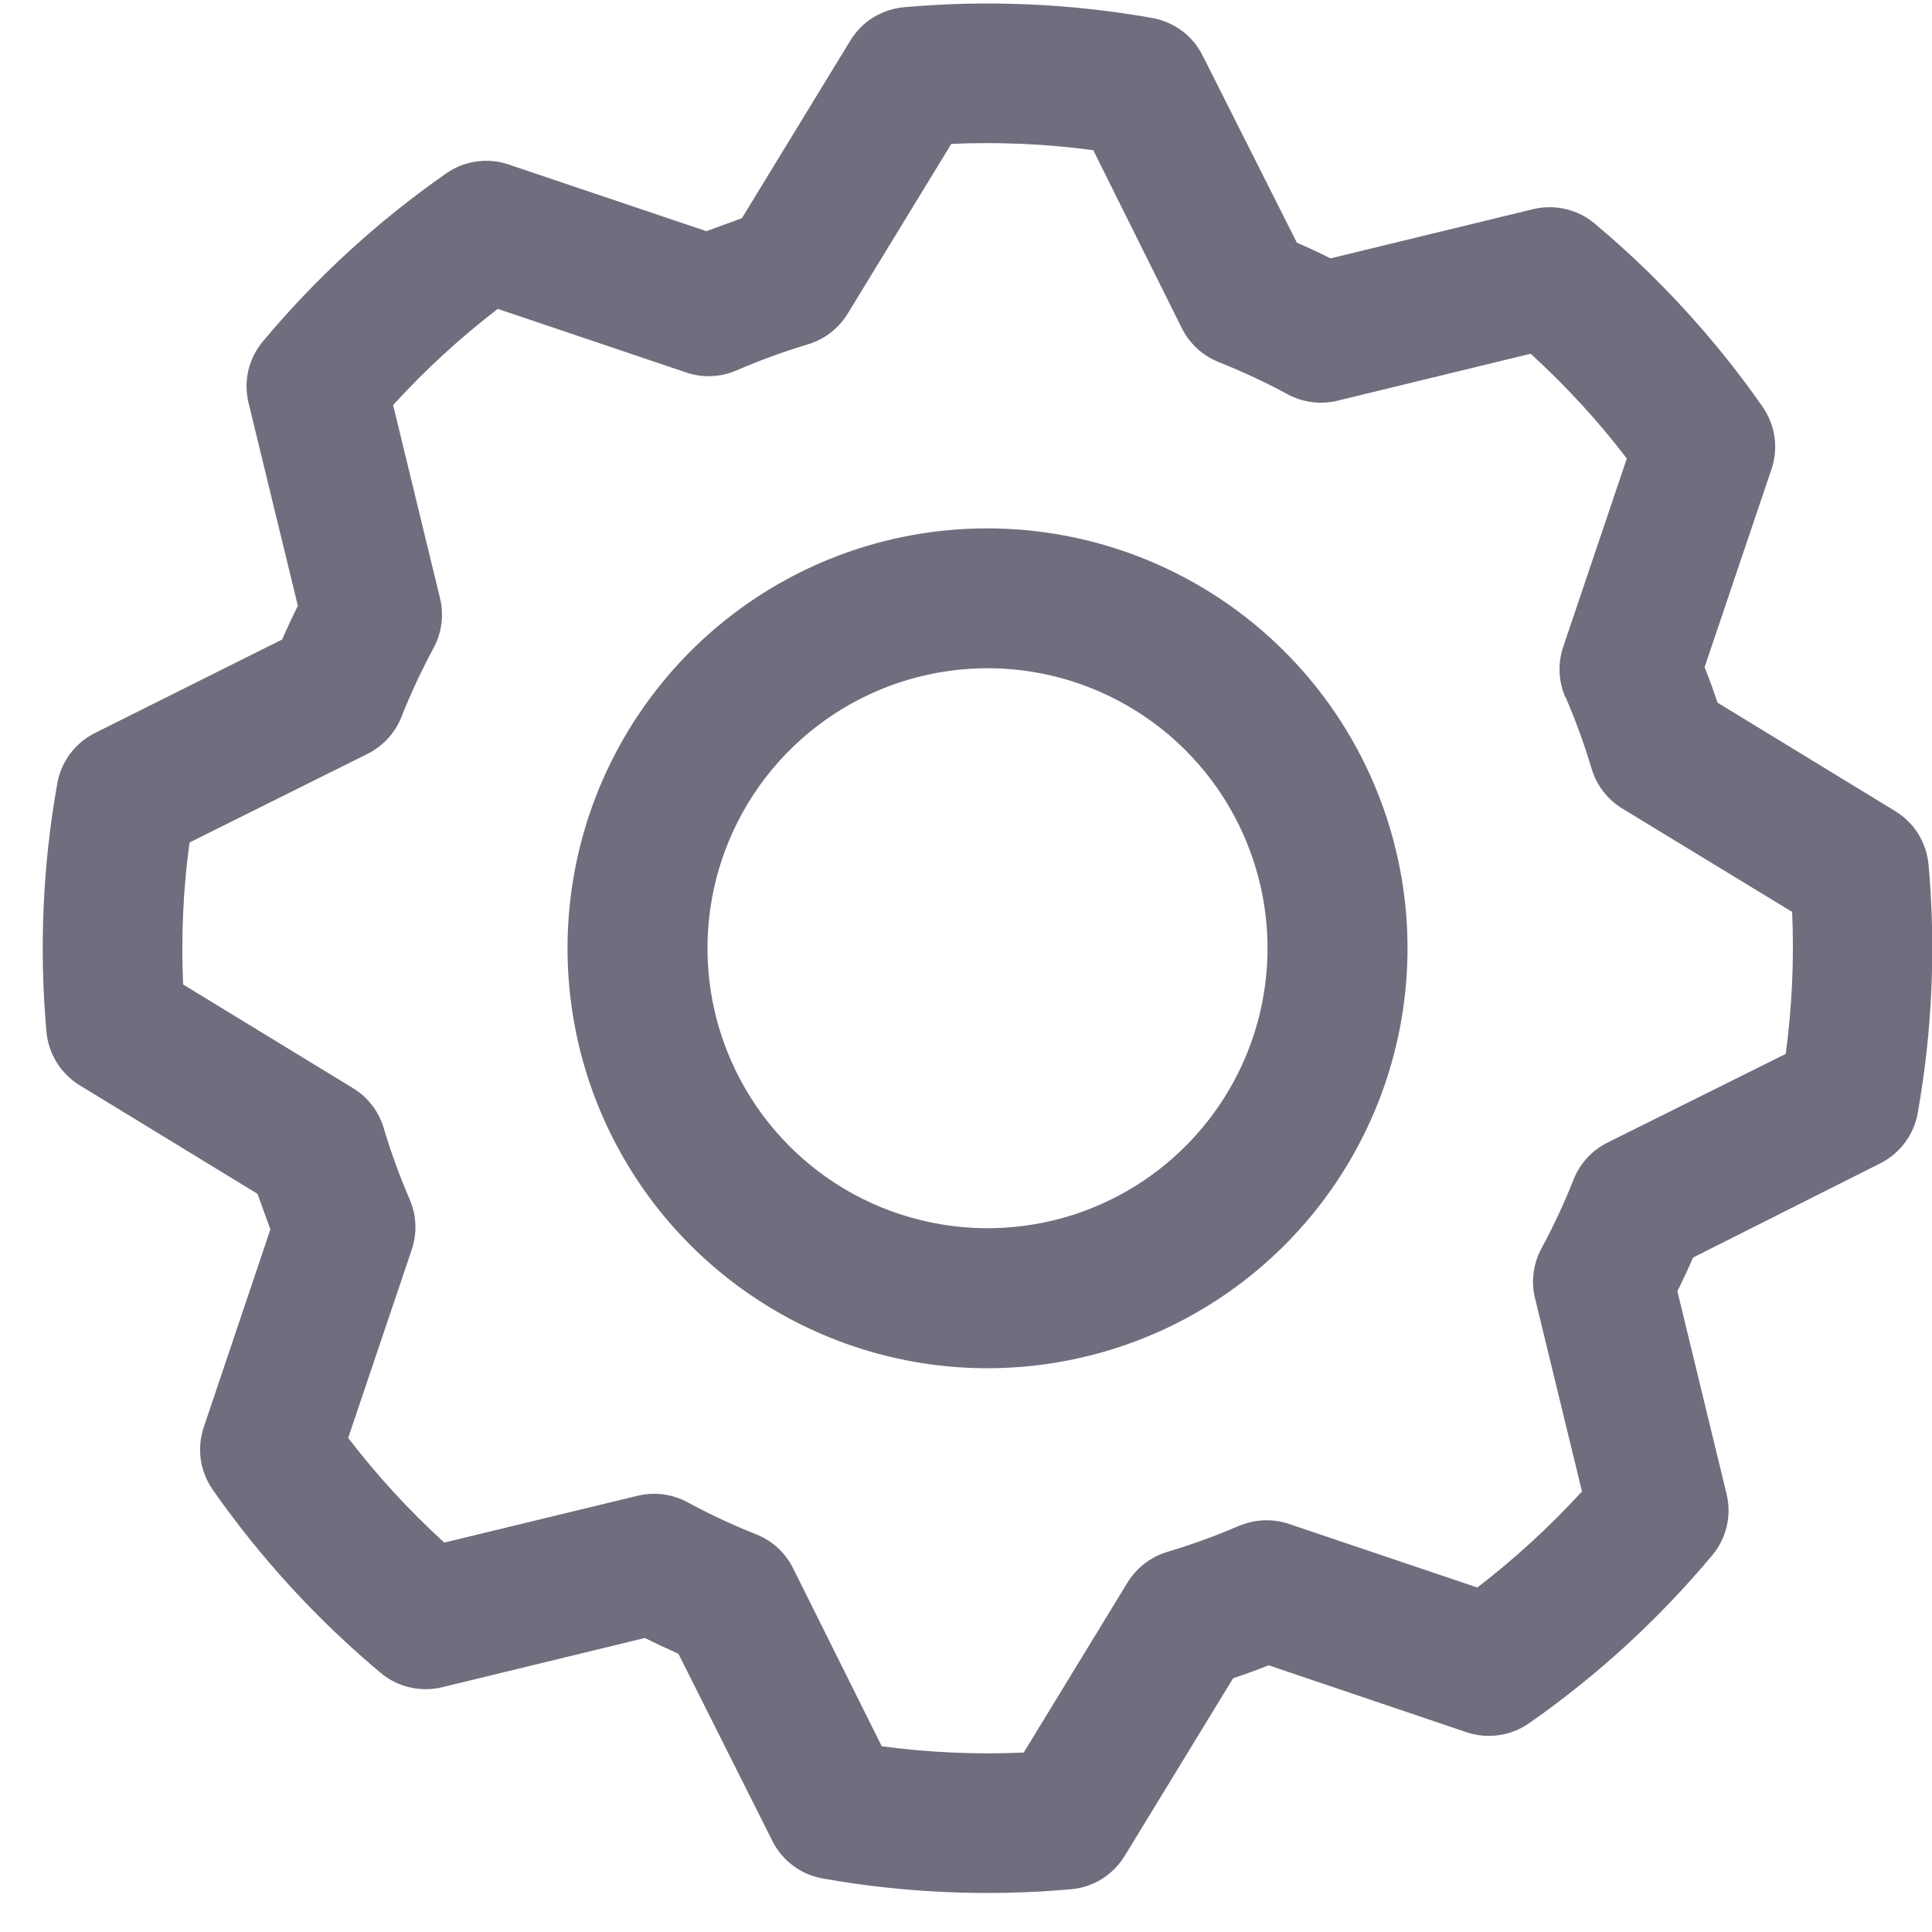 <svg width="23" height="23" viewBox="0 0 23 23" fill="none" xmlns="http://www.w3.org/2000/svg">
<path d="M10.046 6.59C9.117 6.928 8.309 7.534 7.724 8.332C7.139 9.129 6.804 10.082 6.761 11.07C6.718 12.058 6.968 13.037 7.481 13.882C7.994 14.728 8.747 15.402 9.643 15.82C10.539 16.238 11.539 16.381 12.517 16.23C13.494 16.08 14.405 15.643 15.134 14.975C15.863 14.307 16.378 13.437 16.613 12.477C16.848 11.516 16.793 10.508 16.454 9.578C16 8.333 15.07 7.319 13.868 6.759C12.667 6.199 11.292 6.138 10.046 6.59ZM12.896 14.421C12.277 14.646 11.604 14.683 10.964 14.526C10.323 14.37 9.744 14.027 9.298 13.54C8.853 13.054 8.562 12.447 8.461 11.796C8.361 11.144 8.456 10.477 8.735 9.88C9.014 9.282 9.463 8.781 10.027 8.439C10.59 8.097 11.243 7.93 11.901 7.958C12.56 7.987 13.195 8.21 13.727 8.6C14.259 8.99 14.663 9.529 14.888 10.148C15.191 10.979 15.151 11.896 14.777 12.697C14.403 13.498 13.727 14.118 12.896 14.421ZM20.447 8.365C20.399 8.222 20.348 8.081 20.293 7.942L21.089 5.586C21.131 5.462 21.143 5.33 21.125 5.201C21.106 5.072 21.057 4.949 20.983 4.842C20.415 4.029 19.743 3.296 18.982 2.66C18.883 2.577 18.765 2.518 18.639 2.489C18.513 2.459 18.381 2.459 18.255 2.489L15.839 3.076C15.706 3.009 15.572 2.947 15.439 2.889L14.317 0.661C14.259 0.545 14.175 0.444 14.071 0.367C13.966 0.289 13.846 0.237 13.718 0.214C12.742 0.041 11.748 -0.002 10.761 0.086C10.632 0.098 10.506 0.14 10.395 0.208C10.284 0.277 10.191 0.371 10.123 0.483L8.832 2.598C8.691 2.649 8.55 2.7 8.409 2.752L6.054 1.958C5.931 1.916 5.799 1.904 5.67 1.923C5.54 1.941 5.417 1.99 5.311 2.065C4.498 2.632 3.764 3.305 3.129 4.065C3.046 4.165 2.987 4.282 2.957 4.408C2.927 4.535 2.928 4.666 2.958 4.792L3.546 7.212C3.479 7.346 3.417 7.48 3.359 7.613L1.129 8.727C1.013 8.785 0.912 8.87 0.834 8.974C0.757 9.078 0.704 9.199 0.682 9.327C0.508 10.302 0.465 11.296 0.553 12.283C0.565 12.413 0.607 12.539 0.676 12.65C0.745 12.76 0.839 12.853 0.95 12.921L3.065 14.212C3.116 14.353 3.168 14.494 3.219 14.635L2.426 16.99C2.384 17.114 2.372 17.245 2.39 17.375C2.409 17.504 2.458 17.627 2.532 17.734C3.1 18.546 3.772 19.28 4.533 19.916C4.632 19.999 4.75 20.058 4.876 20.087C5.002 20.117 5.134 20.117 5.26 20.087L7.676 19.5C7.81 19.566 7.944 19.629 8.076 19.687L9.195 21.916C9.253 22.032 9.337 22.133 9.441 22.21C9.545 22.288 9.666 22.34 9.794 22.363C10.77 22.536 11.764 22.579 12.751 22.491C12.881 22.48 13.006 22.438 13.117 22.369C13.228 22.3 13.321 22.206 13.389 22.094L14.68 19.979C14.822 19.932 14.963 19.881 15.103 19.825L17.459 20.622C17.582 20.663 17.714 20.675 17.843 20.657C17.973 20.638 18.096 20.59 18.203 20.515C19.015 19.948 19.749 19.275 20.384 18.515C20.468 18.415 20.526 18.298 20.556 18.171C20.586 18.045 20.585 17.914 20.555 17.788L19.969 15.372C20.035 15.238 20.098 15.104 20.155 14.971L22.383 13.85C22.499 13.792 22.6 13.707 22.678 13.603C22.755 13.499 22.808 13.378 22.83 13.25C23.004 12.275 23.047 11.281 22.959 10.294C22.947 10.164 22.905 10.038 22.836 9.927C22.767 9.816 22.673 9.723 22.562 9.656L20.447 8.365ZM18.639 8.302C18.759 8.579 18.862 8.863 18.948 9.152C19.007 9.35 19.138 9.519 19.314 9.626L21.335 10.856C21.36 11.421 21.334 11.986 21.259 12.546L19.138 13.602C18.953 13.694 18.809 13.85 18.733 14.042C18.622 14.323 18.494 14.596 18.351 14.862C18.253 15.043 18.225 15.255 18.274 15.455L18.833 17.755C18.452 18.172 18.035 18.555 17.587 18.899L15.345 18.142C15.165 18.082 14.971 18.084 14.793 18.149L14.746 18.166C14.469 18.286 14.185 18.389 13.896 18.475C13.698 18.535 13.53 18.665 13.422 18.841L12.187 20.864C11.623 20.889 11.057 20.864 10.497 20.789L9.442 18.671C9.351 18.486 9.194 18.341 9.002 18.266C8.722 18.154 8.448 18.027 8.183 17.883C8.001 17.785 7.79 17.758 7.589 17.807L5.289 18.364C4.872 17.984 4.489 17.567 4.145 17.118L4.902 14.876C4.968 14.68 4.959 14.467 4.877 14.278C4.757 14.001 4.654 13.717 4.568 13.428C4.509 13.23 4.379 13.061 4.202 12.954L2.18 11.72C2.155 11.155 2.18 10.59 2.256 10.03L4.374 8.975C4.559 8.883 4.703 8.727 4.779 8.535C4.89 8.254 5.018 7.981 5.161 7.715C5.26 7.533 5.287 7.321 5.238 7.12L4.68 4.822C5.061 4.404 5.478 4.021 5.926 3.677L8.168 4.434C8.364 4.501 8.577 4.492 8.767 4.41C9.044 4.29 9.327 4.187 9.616 4.1C9.814 4.041 9.983 3.911 10.091 3.735L11.325 1.713C11.889 1.688 12.455 1.713 13.015 1.788L14.069 3.906C14.161 4.091 14.318 4.235 14.51 4.311C14.79 4.423 15.064 4.55 15.329 4.694C15.511 4.792 15.722 4.819 15.923 4.77L18.222 4.211C18.64 4.592 19.023 5.009 19.367 5.458L18.61 7.7C18.543 7.897 18.552 8.112 18.636 8.303L18.639 8.302Z" fill="#706D7E"/>
</svg>
